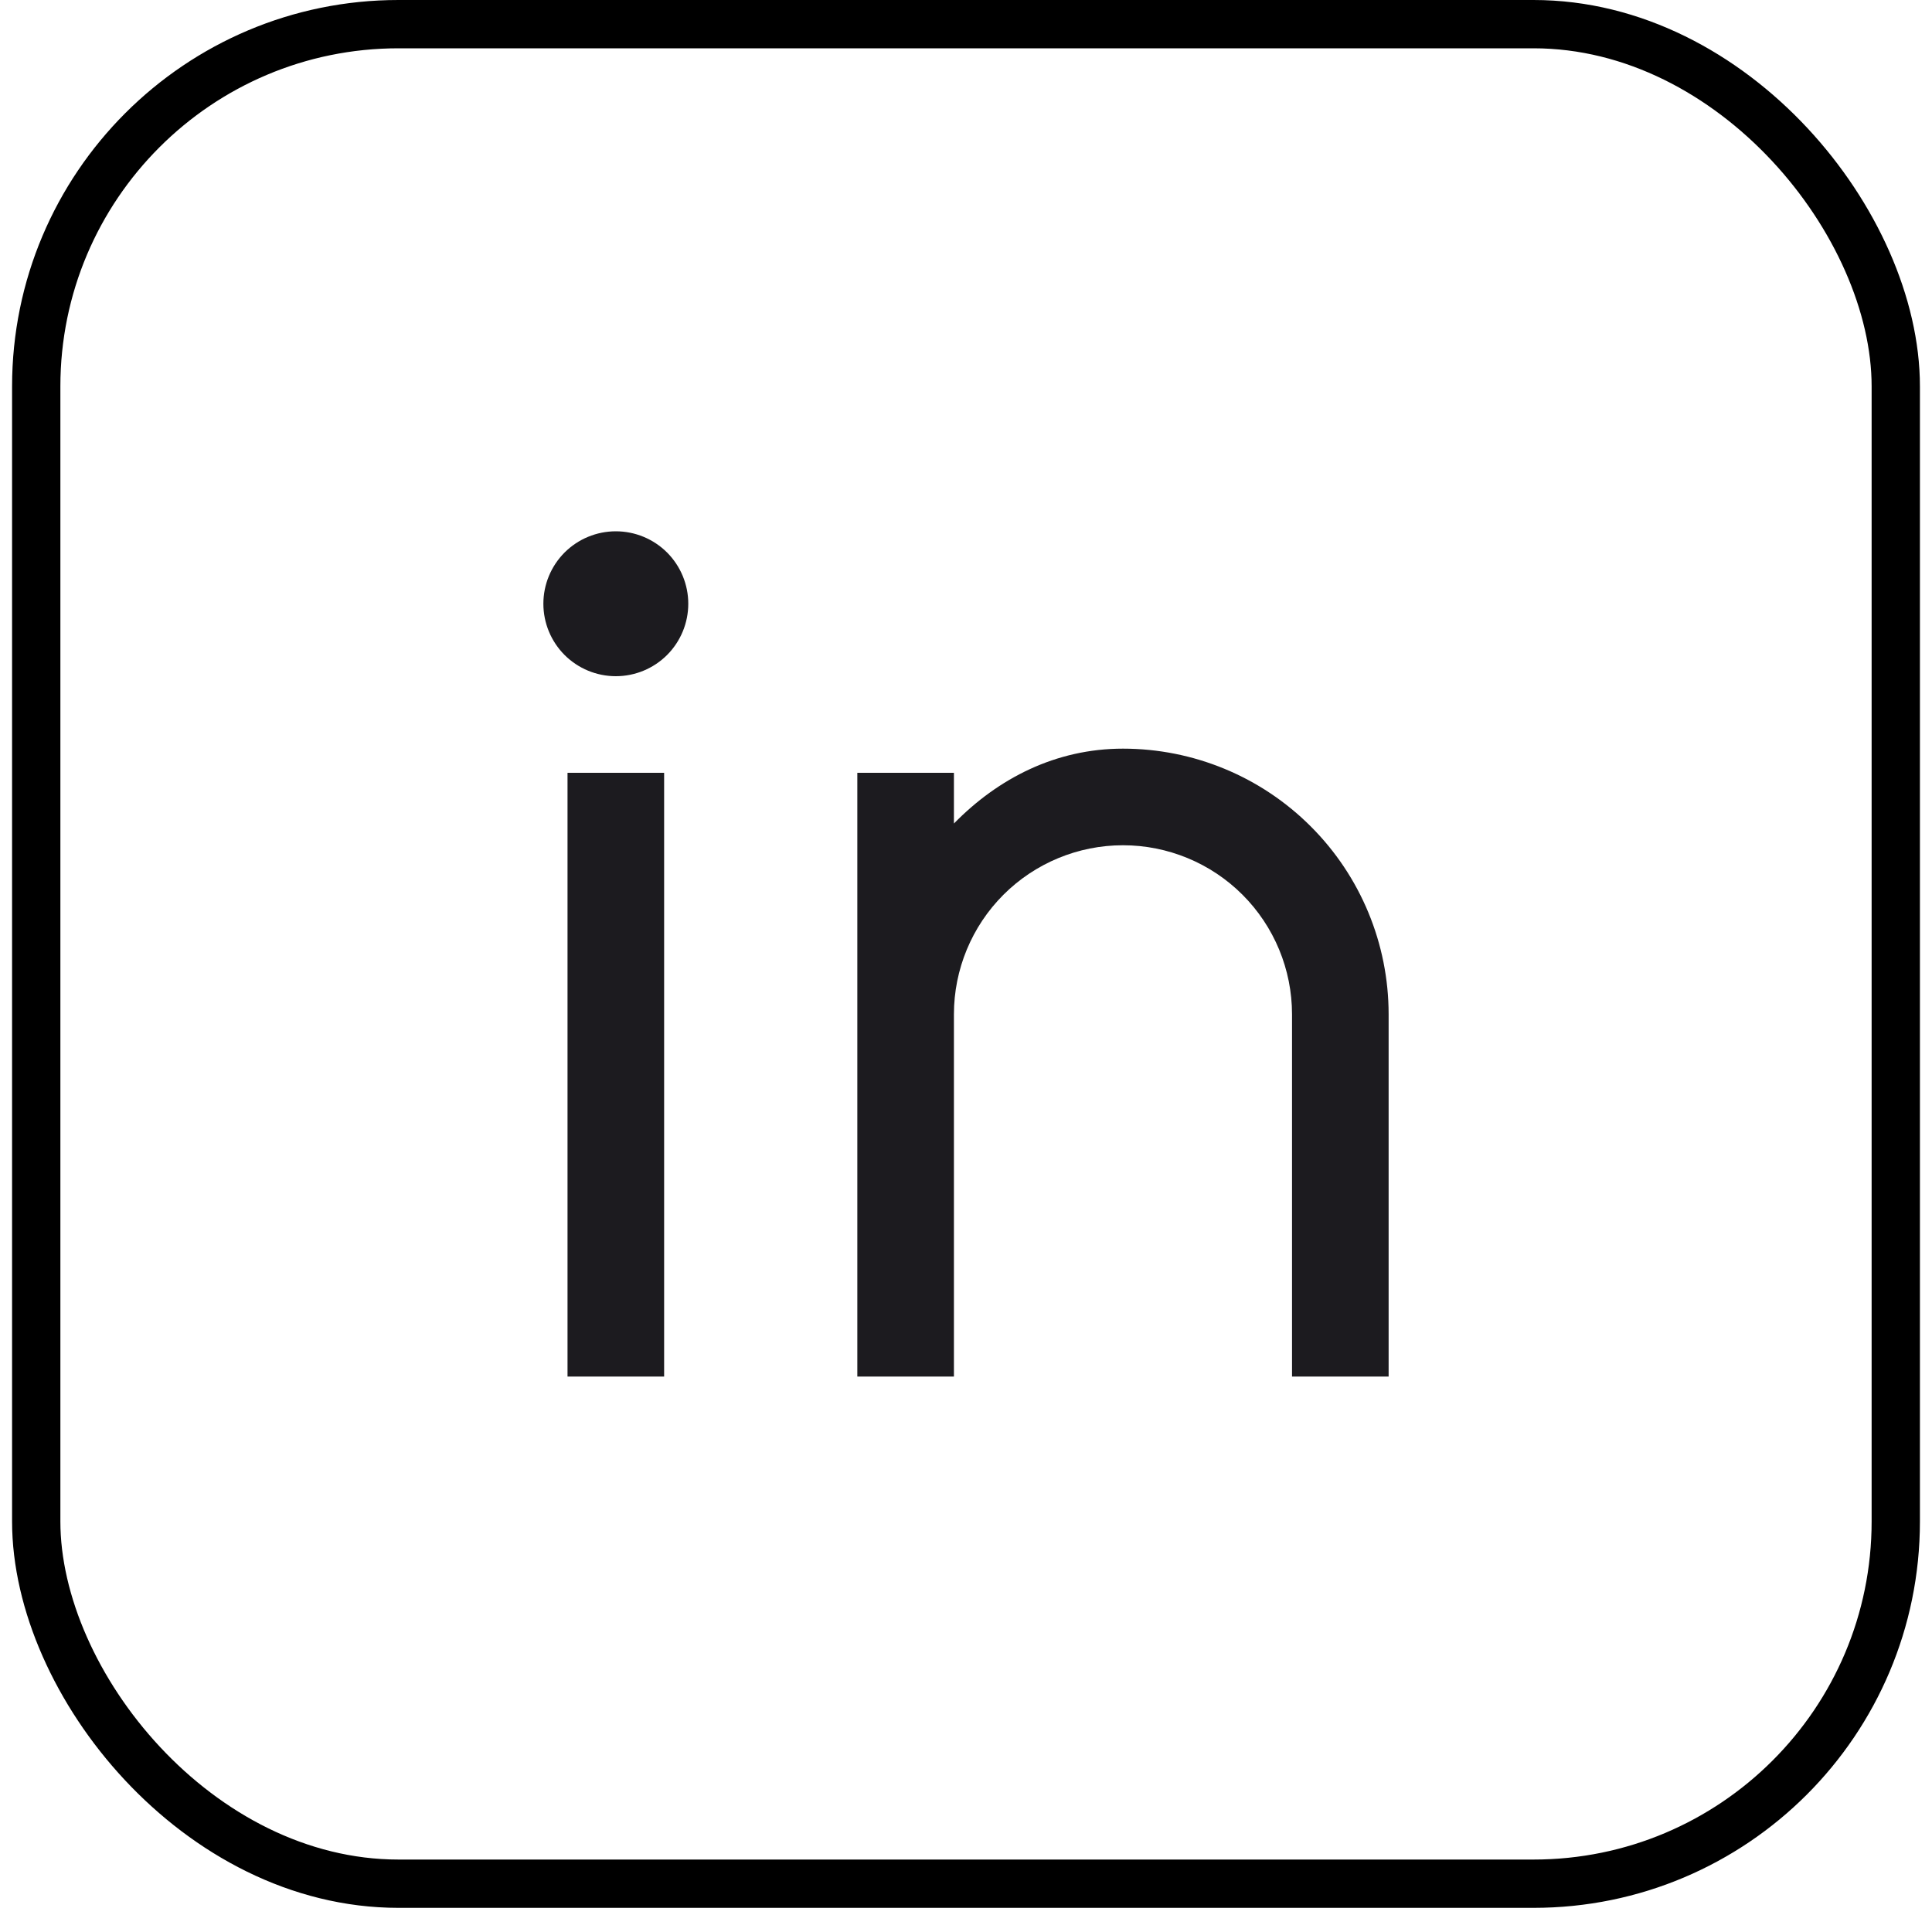 <svg width="40" height="40" viewBox="0 0 40 40" fill="none" xmlns="http://www.w3.org/2000/svg">
<rect x="0.75" y="0.5" width="38.5" height="38.5" rx="7.5" stroke="black"/>
<path d="M19.75 17.05C20.667 16.113 21.861 15.5 23.25 15.5C24.709 15.5 26.108 16.079 27.139 17.111C28.171 18.142 28.75 19.541 28.75 21V28.5H26.75V21C26.75 20.072 26.381 19.181 25.725 18.525C25.069 17.869 24.178 17.5 23.25 17.5C22.322 17.5 21.431 17.869 20.775 18.525C20.119 19.181 19.75 20.072 19.75 21V28.5H17.75V16H19.75V17.05ZM12.75 14C12.352 14 11.971 13.842 11.689 13.561C11.408 13.279 11.25 12.898 11.25 12.5C11.25 12.102 11.408 11.721 11.689 11.439C11.971 11.158 12.352 11 12.75 11C13.148 11 13.529 11.158 13.811 11.439C14.092 11.721 14.25 12.102 14.25 12.5C14.25 12.898 14.092 13.279 13.811 13.561C13.529 13.842 13.148 14 12.75 14ZM11.75 16H13.75V28.5H11.75V16Z" fill="#1C1B1F"/>
</svg>
